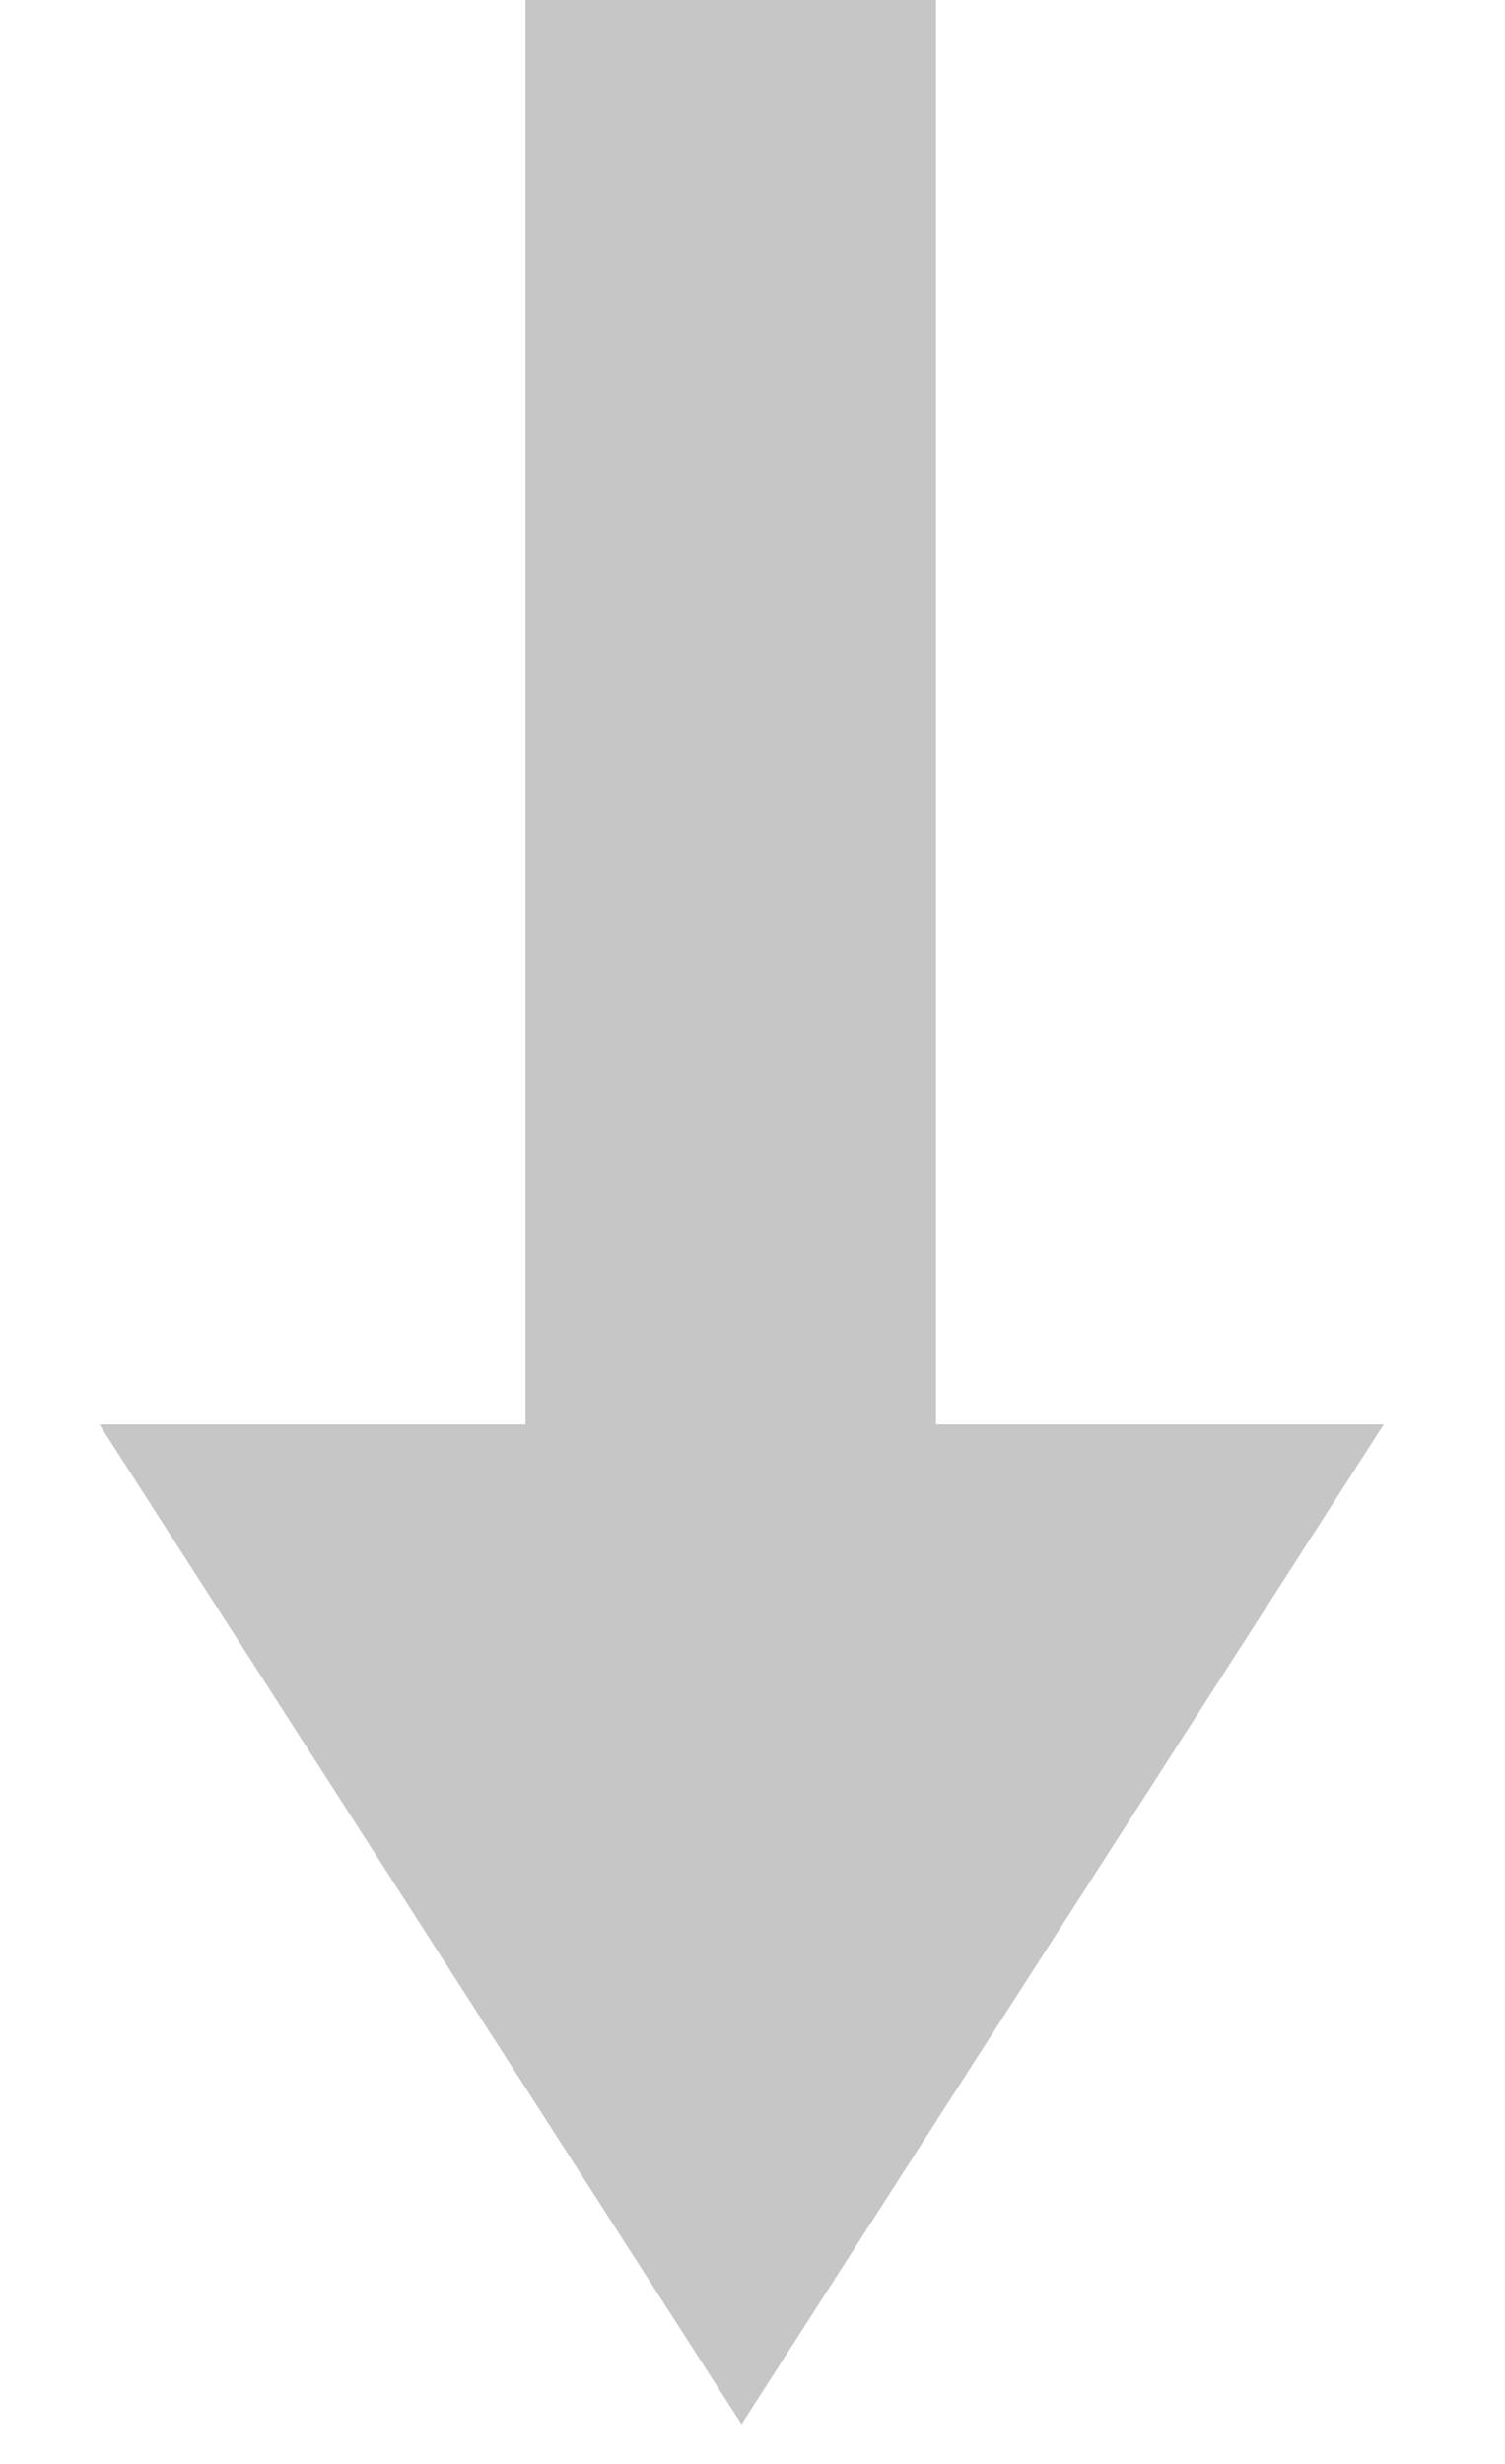 <svg width="11" height="18" viewBox="0 0 11 18" fill="none" xmlns="http://www.w3.org/2000/svg">
<path d="M5.42 17.71L10.114 10.405L0.726 10.405L5.42 17.71Z" fill="#c6c6c6"/>
<rect x="6.841" width="10.782" height="3" transform="rotate(90 6.841 0)" fill="#c6c6c6"/>
</svg>
